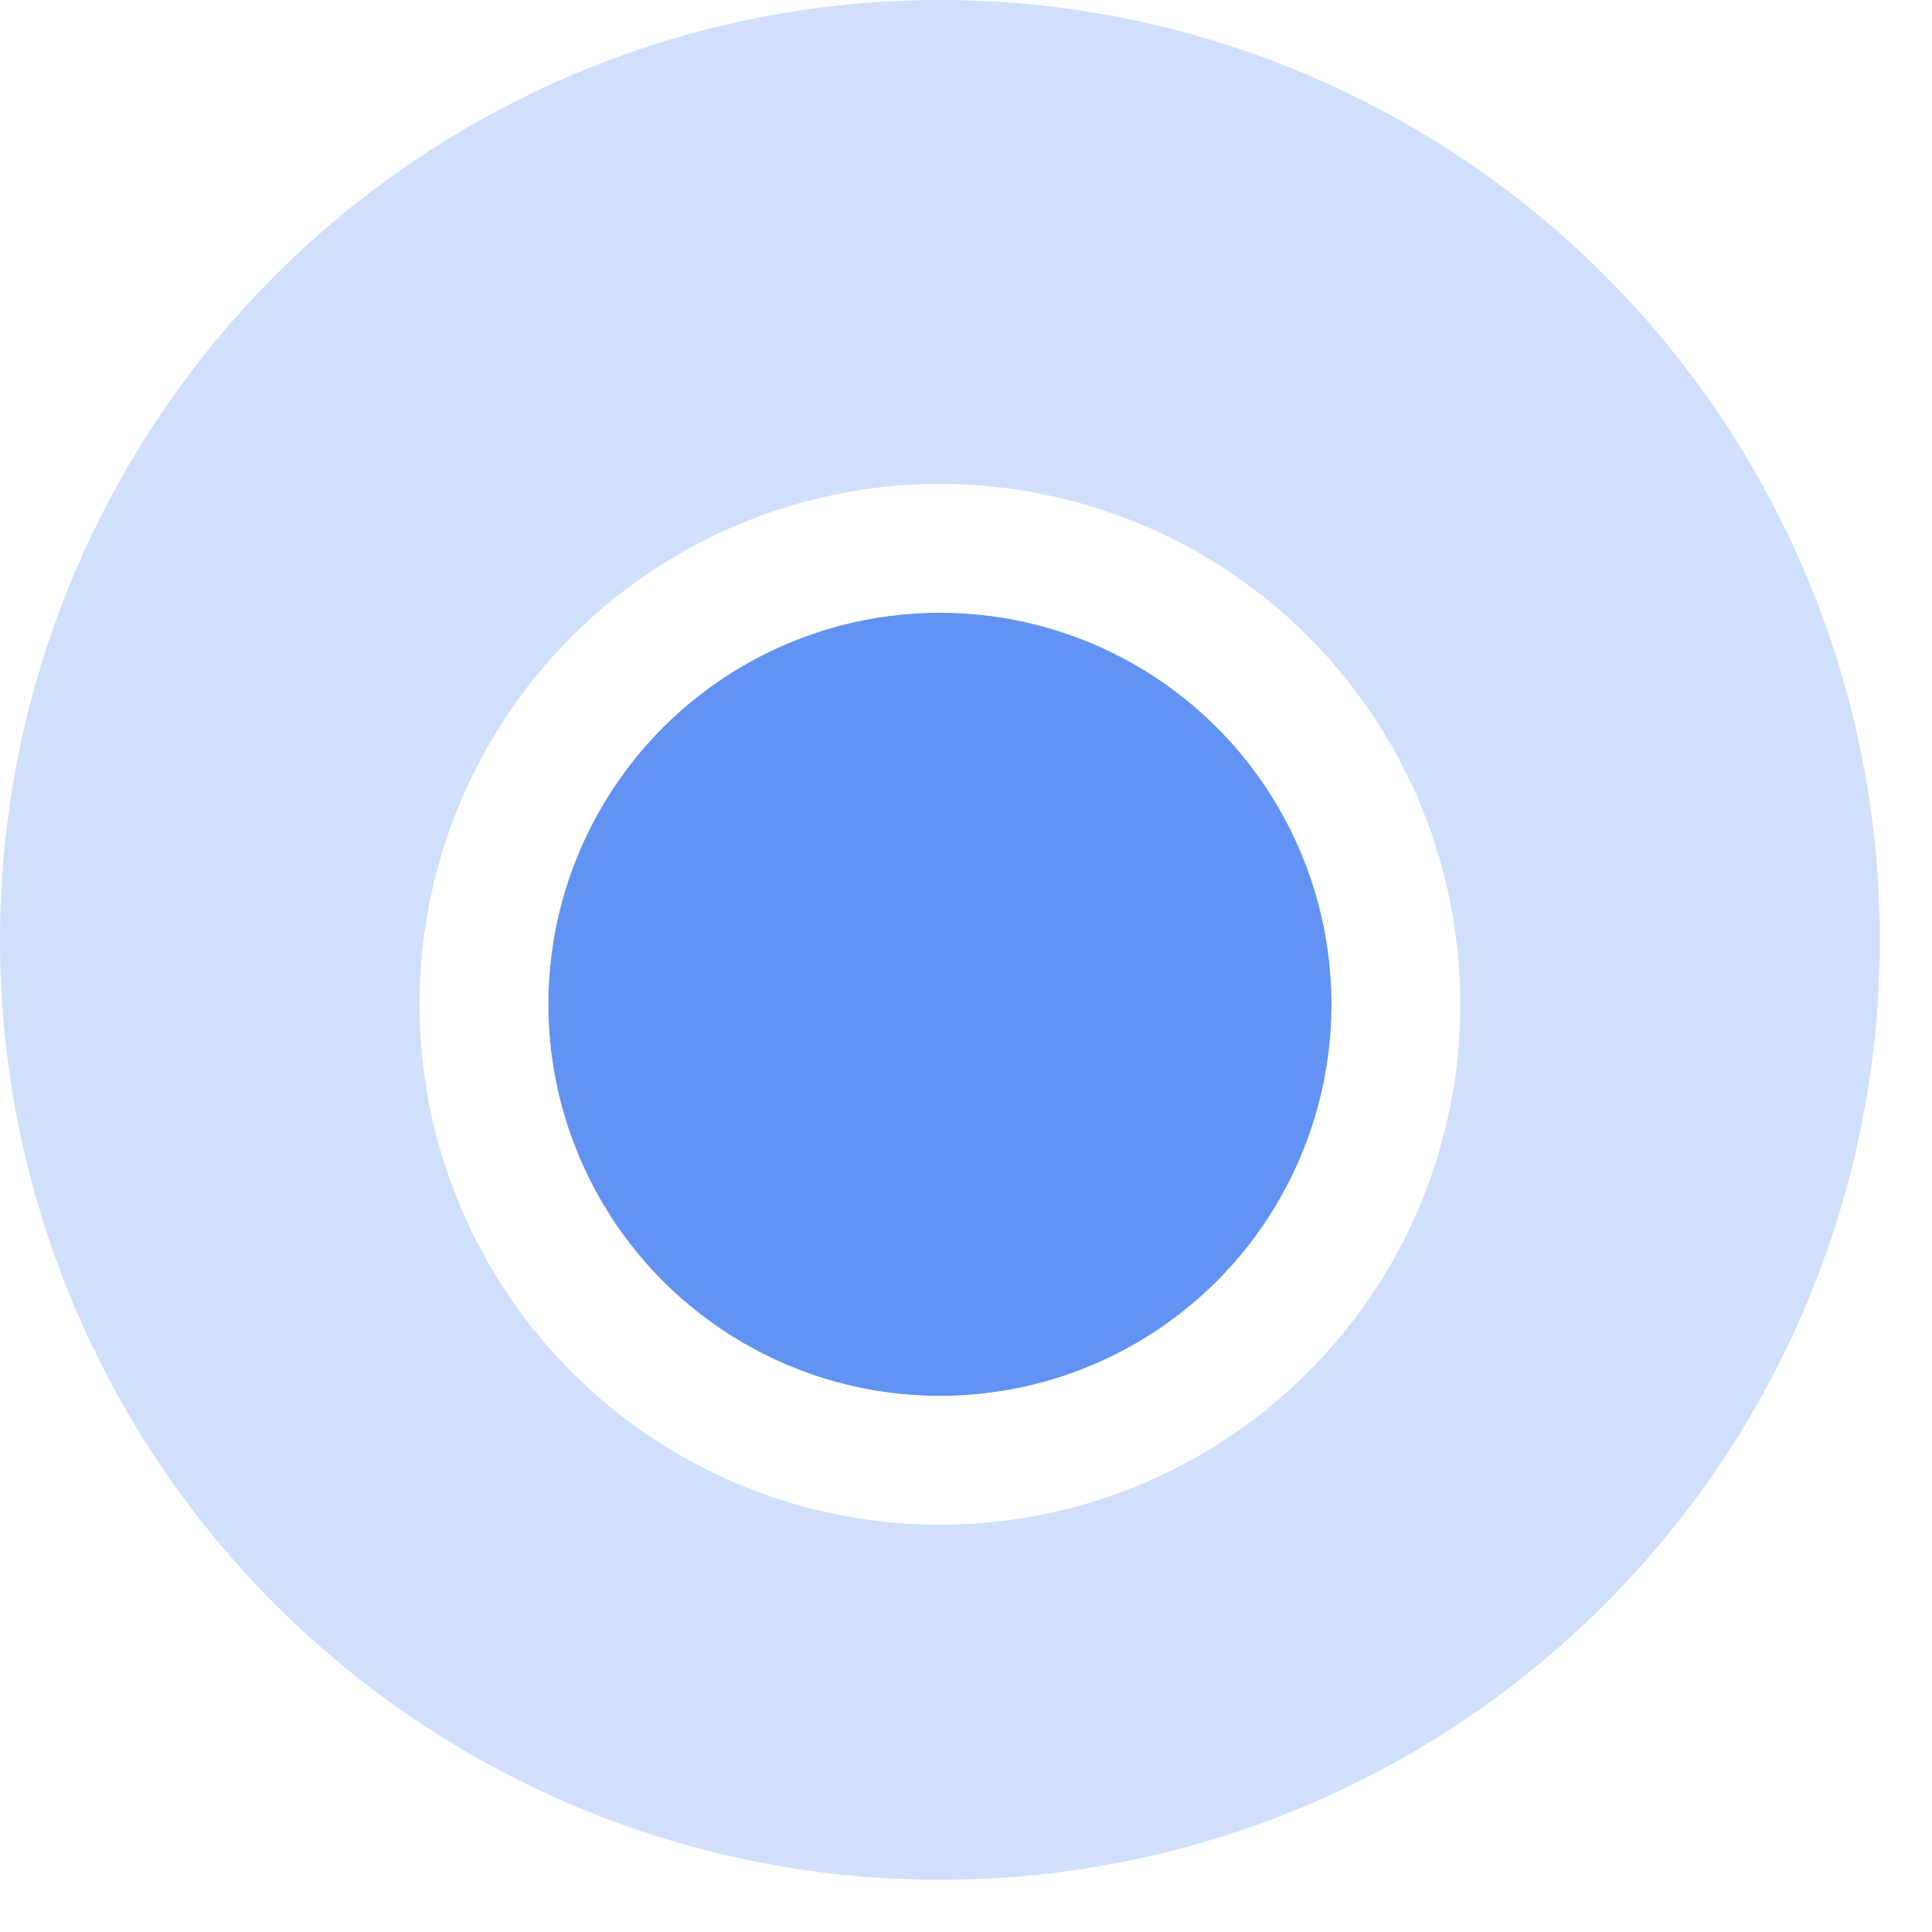 <svg width="30" height="30" viewBox="0 0 30 30" fill="none" xmlns="http://www.w3.org/2000/svg">
<circle opacity="0.3" cx="14.595" cy="14.595" r="14.595" fill="#6393F2"/>
<g filter="url(#filter0_d_31_175)">
<circle cx="14.595" cy="14.595" r="6.081" fill="#6393F2"/>
<circle cx="14.595" cy="14.595" r="7.081" stroke="white" stroke-width="2"/>
</g>
<defs>
<filter id="filter0_d_31_175" x="0.514" y="1.514" width="28.162" height="28.162" filterUnits="userSpaceOnUse" color-interpolation-filters="sRGB">
<feFlood flood-opacity="0" result="BackgroundImageFix"/>
<feColorMatrix in="SourceAlpha" type="matrix" values="0 0 0 0 0 0 0 0 0 0 0 0 0 0 0 0 0 0 127 0" result="hardAlpha"/>
<feOffset dy="1"/>
<feGaussianBlur stdDeviation="3"/>
<feColorMatrix type="matrix" values="0 0 0 0 0 0 0 0 0 0 0 0 0 0 0 0 0 0 0.15 0"/>
<feBlend mode="normal" in2="BackgroundImageFix" result="effect1_dropShadow_31_175"/>
<feBlend mode="normal" in="SourceGraphic" in2="effect1_dropShadow_31_175" result="shape"/>
</filter>
</defs>
</svg>
